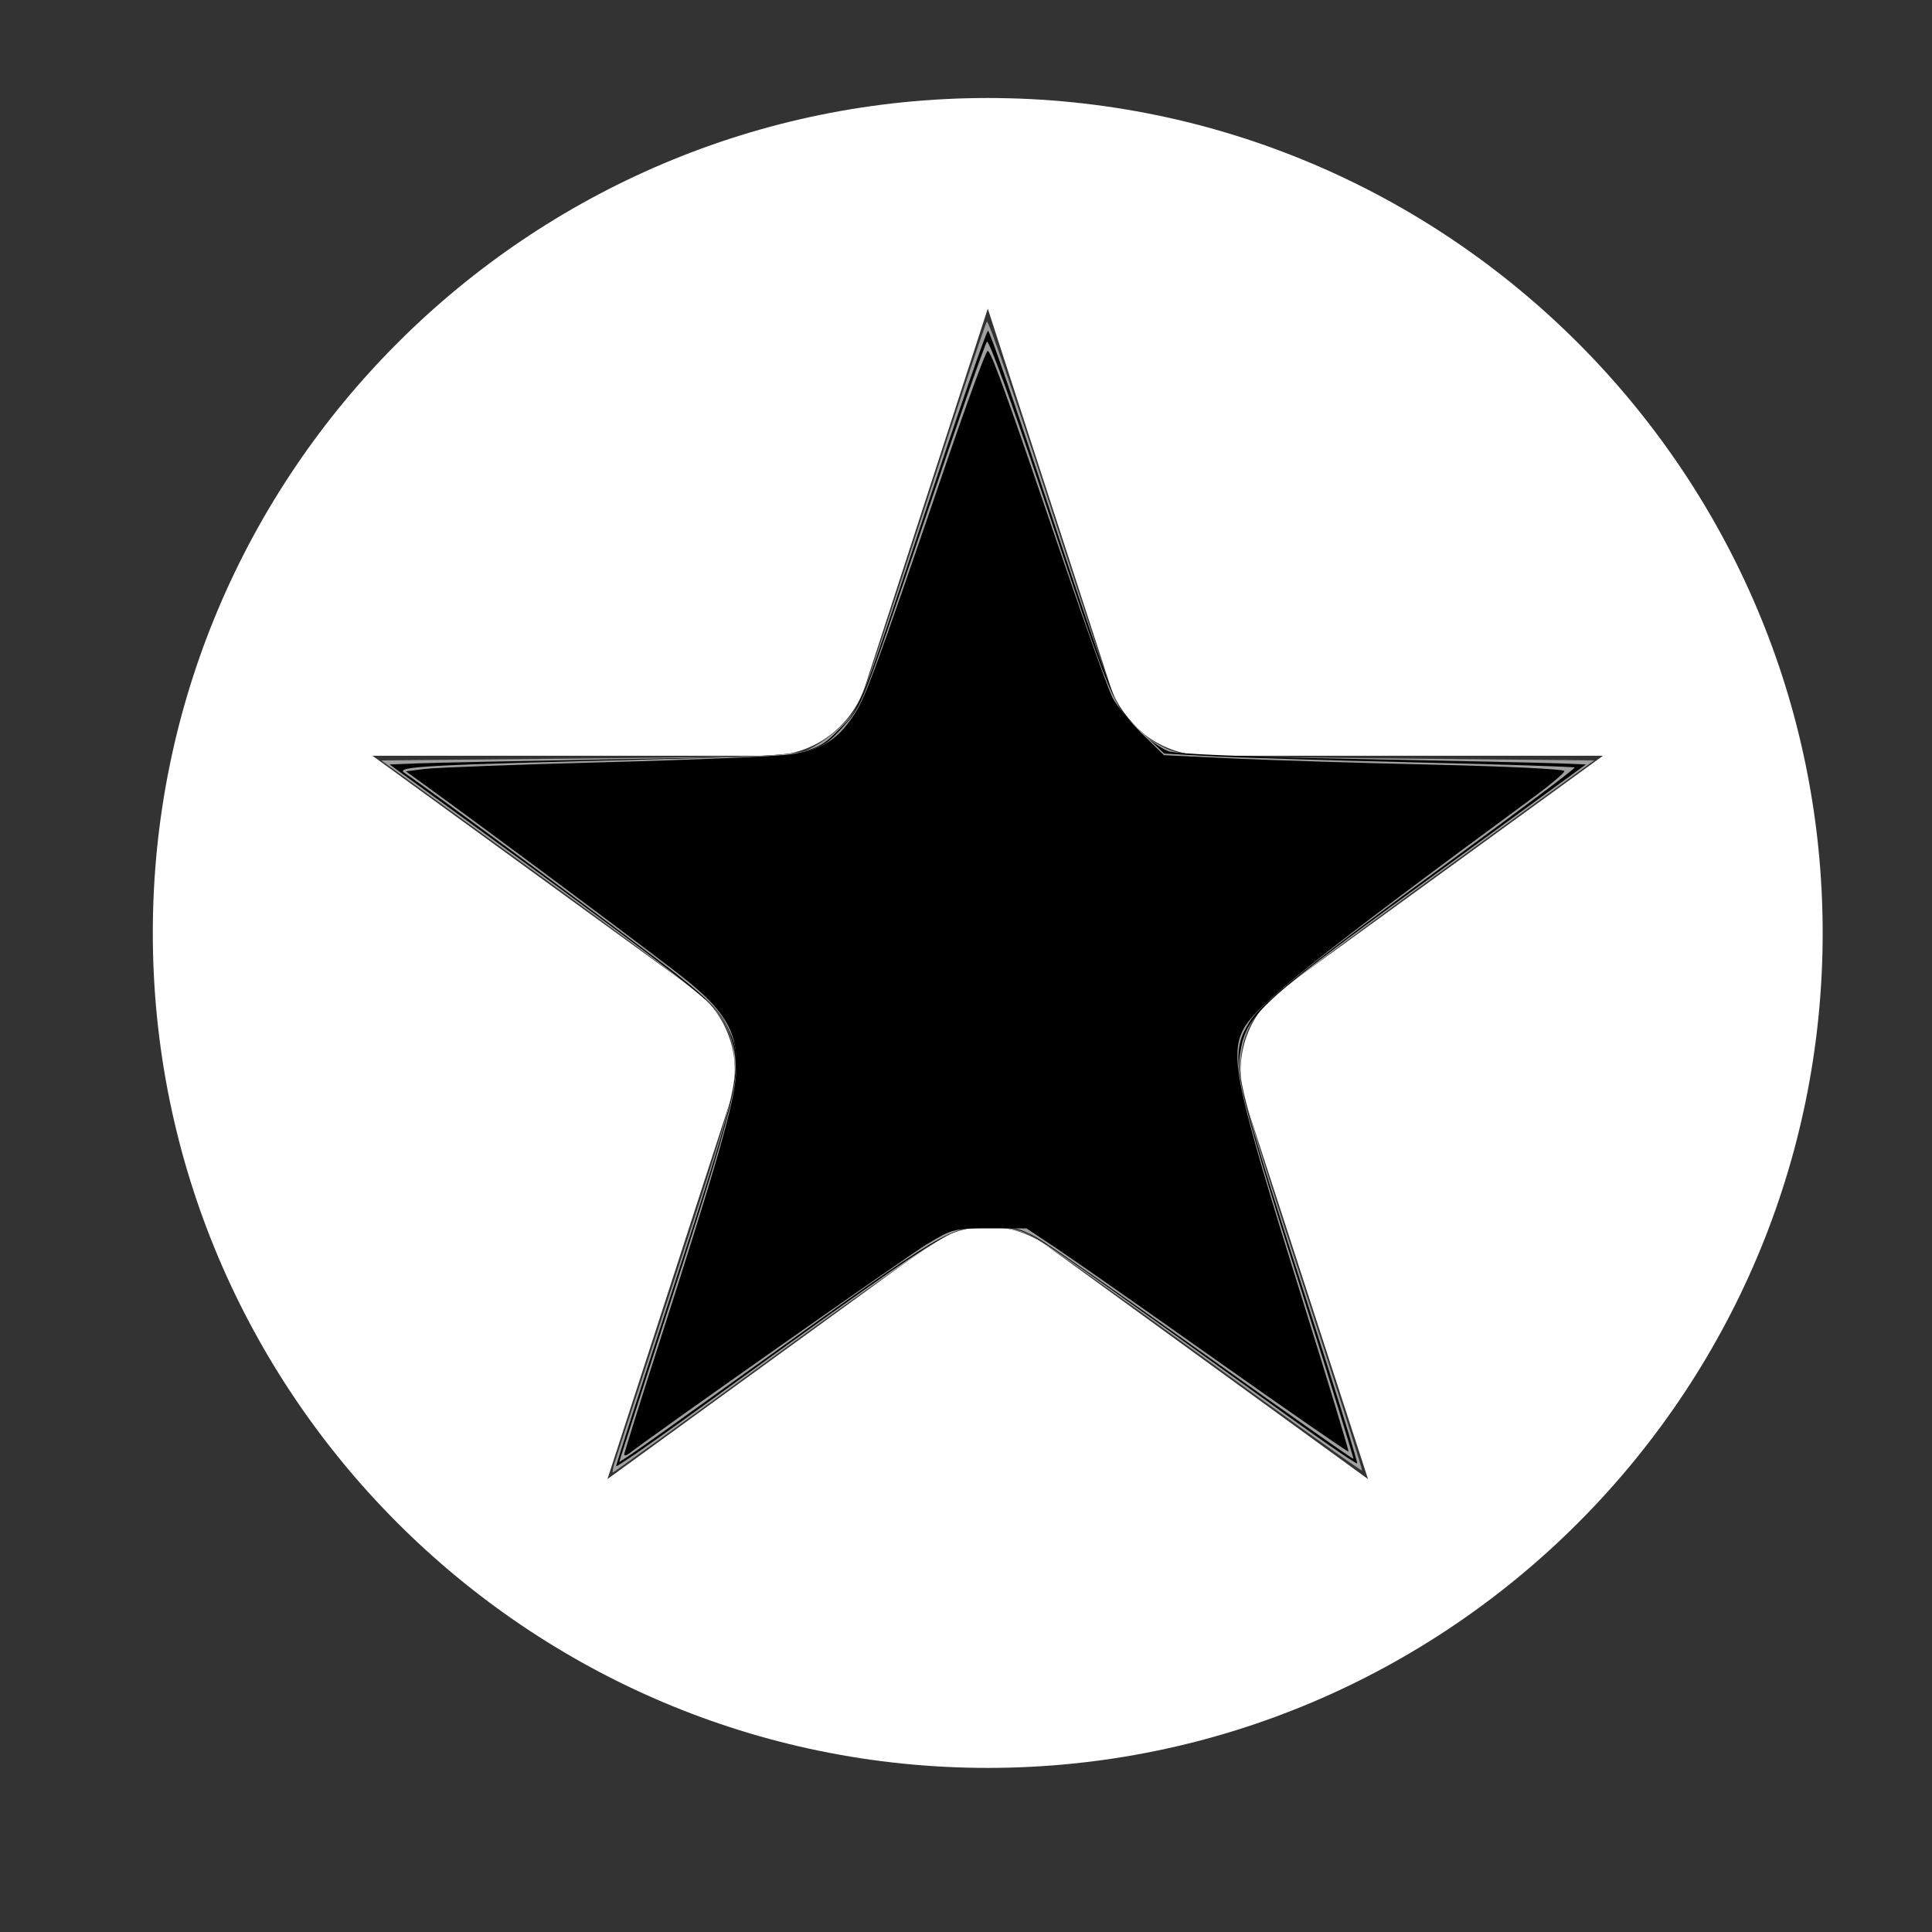 <?xml version="1.0" encoding="UTF-8" standalone="no"?>
<!-- Generator: Adobe Illustrator 16.0.0, SVG Export Plug-In . SVG Version: 6.00 Build 0)  -->

<svg
   xmlns:dc="http://purl.org/dc/elements/1.1/"
   xmlns:cc="http://creativecommons.org/ns#"
   xmlns:rdf="http://www.w3.org/1999/02/22-rdf-syntax-ns#"
   xmlns:svg="http://www.w3.org/2000/svg"
   xmlns="http://www.w3.org/2000/svg"
   xmlns:sodipodi="http://sodipodi.sourceforge.net/DTD/sodipodi-0.dtd"
   xmlns:inkscape="http://www.inkscape.org/namespaces/inkscape"
   version="1.1"
   id="Capa_1"
   x="0px"
   y="0px"
   width="24"
   height="24"
   viewBox="0 0 24 24"
   xml:space="preserve"
   sodipodi:docname="star-black.svg"
   inkscape:version="0.92.5 (2060ec1f9f, 2020-04-08)"><rect x="0" y="0" width="24" height="24" fill="#333333" stroke="none"/><defs
   id="defs39" /><sodipodi:namedview
   pagecolor="#ffffff"
   bordercolor="#666666"
   borderopacity="1"
   objecttolerance="10"
   gridtolerance="10"
   guidetolerance="10"
   inkscape:pageopacity="0"
   inkscape:pageshadow="2"
   inkscape:window-width="1600"
   inkscape:window-height="836"
   id="namedview37"
   showgrid="false"
   inkscape:zoom="19.976194"
   inkscape:cx="10.207299"
   inkscape:cy="11.206965"
   inkscape:window-x="0"
   inkscape:window-y="27"
   inkscape:window-maximized="1"
   inkscape:current-layer="g4" />
<g
   id="g4"
   transform="matrix(0.044,0,0,0.044,7.712,7.683)">
	<path
   d="m 103.595,-146.944 c -129.984,0 -235.727,105.752 -235.727,235.732 0,129.987 105.743,235.723 235.727,235.723 129.984,0 235.722,-105.736 235.722,-235.723 0,-129.98 -105.729,-235.732 -235.722,-235.732 z M 30.794,136.561 C 34.65,124.722 30.457,111.827 20.38,104.495 L -70.125,38.747 H 41.729 c 12.483,0 23.439,-7.969 27.3,-19.822 L 103.603,-87.478 138.154,18.932 c 3.88,11.846 14.843,19.815 27.288,19.815 H 277.305 l -90.505,65.748 c -10.064,7.332 -14.252,20.219 -10.417,32.066 l 34.574,106.41 -90.505,-65.757 c -4.927,-3.587 -10.752,-5.482 -16.848,-5.482 -6.096,0 -11.948,1.896 -16.872,5.482 l -90.505,65.757 z"
   id="path2"
   inkscape:connector-curvature="0"
   style="stroke-width:1.247;fill:#ffffff" />
<path
   style="fill:#a0a0a0;stroke:none;stroke-width:0.05"
   d="m 7.632,18.167 c 0.019,-0.062 0.363,-1.115 0.763,-2.34 0.636,-1.944 0.729,-2.269 0.729,-2.553 C 9.124,12.91 9.039,12.697 8.788,12.432 8.701,12.341 7.755,11.631 6.685,10.855 L 4.739,9.444 7.311,9.419 C 9.844,9.394 9.885,9.392 10.089,9.283 10.329,9.155 10.582,8.915 10.677,8.725 10.714,8.653 11.076,7.568 11.481,6.315 11.887,5.063 12.234,4.021 12.254,4 c 0.019,-0.02 0.347,0.926 0.727,2.103 0.381,1.177 0.737,2.261 0.792,2.409 0.125,0.336 0.395,0.641 0.689,0.777 0.217,0.101 0.322,0.106 2.776,0.13 l 2.551,0.025 -1.984,1.44 c -1.091,0.792 -2.045,1.513 -2.12,1.602 -0.197,0.234 -0.285,0.474 -0.287,0.787 -0.002,0.223 0.144,0.724 0.762,2.62 0.42,1.29 0.757,2.352 0.748,2.361 -0.009,0.009 -0.895,-0.623 -1.969,-1.405 -1.074,-0.781 -2.031,-1.459 -2.128,-1.506 -0.231,-0.113 -0.65,-0.145 -0.916,-0.07 -0.146,0.041 -0.857,0.528 -2.239,1.533 -1.114,0.81 -2.033,1.473 -2.042,1.473 -0.009,0 -5.948e-4,-0.051 0.018,-0.113 z"
   id="path848"
   inkscape:connector-curvature="0"
   transform="matrix(22.755,0,0,22.755,-175.486,-174.824)" /><path
   style="fill:#000000;stroke:none;stroke-width:0.05"
   d="m 7.654,18.199 c 0,-0.017 0.302,-0.96 0.671,-2.096 C 9.127,13.635 9.193,13.37 9.108,12.987 9.066,12.8 8.991,12.651 8.871,12.519 8.684,12.311 7.877,11.698 6.011,10.342 L 4.843,9.494 5.185,9.481 C 5.373,9.473 6.518,9.45 7.729,9.428 10.195,9.384 10.078,9.402 10.476,9.002 c 0.201,-0.202 0.231,-0.279 0.982,-2.549 0.426,-1.287 0.79,-2.34 0.81,-2.34 0.02,0 0.356,0.974 0.747,2.165 0.391,1.191 0.763,2.268 0.826,2.394 0.124,0.249 0.448,0.57 0.663,0.657 0.085,0.035 0.951,0.071 2.338,0.097 1.211,0.023 2.347,0.048 2.523,0.055 l 0.321,0.013 -1.597,1.164 c -2.495,1.817 -2.619,1.93 -2.696,2.438 -0.042,0.28 0.084,0.743 0.845,3.103 0.345,1.072 0.62,1.957 0.61,1.967 -0.01,0.01 -0.387,-0.247 -0.838,-0.572 -2.398,-1.725 -3.041,-2.177 -3.226,-2.268 -0.139,-0.068 -0.306,-0.1 -0.527,-0.1 -0.451,0 -0.425,-0.017 -3.687,2.343 -0.502,0.363 -0.914,0.647 -0.914,0.63 z"
   id="path850"
   inkscape:connector-curvature="0"
   transform="matrix(22.755,0,0,22.755,-175.486,-174.824)" /><path
   style="fill:#a0a0a0;stroke:none;stroke-width:0.05"
   d="M 7.73,18.027 C 7.751,17.959 8.026,17.104 8.34,16.127 9.218,13.396 9.259,13.199 9.032,12.744 8.936,12.551 8.794,12.405 8.409,12.1 7.983,11.763 5.328,9.799 5.028,9.599 4.908,9.519 5.254,9.501 8.155,9.429 10.139,9.38 10.153,9.378 10.469,9.027 c 0.241,-0.267 0.226,-0.229 1.045,-2.661 0.385,-1.142 0.718,-2.096 0.741,-2.118 0.023,-0.023 0.319,0.788 0.657,1.801 0.927,2.778 0.893,2.694 1.244,3.027 l 0.298,0.283 0.567,0.032 c 0.312,0.017 1.454,0.052 2.537,0.077 1.083,0.025 1.978,0.054 1.989,0.064 0.01,0.01 -0.673,0.524 -1.519,1.142 -1.716,1.253 -2.374,1.78 -2.516,2.014 -0.256,0.421 -0.219,0.61 0.676,3.437 0.344,1.086 0.62,1.979 0.614,1.985 -0.006,0.006 -0.834,-0.575 -1.839,-1.292 -1.005,-0.716 -1.94,-1.367 -2.077,-1.446 -0.208,-0.119 -0.308,-0.144 -0.59,-0.144 -0.502,-6.9e-4 -0.538,0.021 -2.908,1.723 -0.774,0.556 -1.473,1.054 -1.552,1.105 l -0.144,0.094 z"
   id="path852"
   inkscape:connector-curvature="0"
   transform="matrix(22.755,0,0,22.755,-175.486,-174.824)" /><path
   style="fill:#000000;stroke:none;stroke-width:0.05"
   d="m 7.754,18.056 c 0,-0.02 0.193,-0.636 0.43,-1.37 0.714,-2.218 0.928,-2.963 0.957,-3.338 C 9.179,12.859 9.041,12.59 8.544,12.184 8.248,11.942 6.171,10.393 5.261,9.735 l -0.216,-0.156 0.241,-0.03 c 0.132,-0.016 1.142,-0.054 2.243,-0.083 1.101,-0.029 2.134,-0.074 2.295,-0.098 0.376,-0.058 0.561,-0.169 0.759,-0.457 0.161,-0.234 0.249,-0.472 1.151,-3.109 0.271,-0.792 0.509,-1.439 0.529,-1.439 0.042,0 0.226,0.51 0.948,2.628 0.281,0.826 0.553,1.58 0.603,1.677 0.05,0.097 0.214,0.296 0.364,0.443 l 0.273,0.268 0.87,0.041 c 0.478,0.023 1.596,0.057 2.484,0.077 0.888,0.02 1.614,0.055 1.614,0.079 0,0.024 -0.175,0.171 -0.388,0.328 -2.653,1.951 -3.444,2.583 -3.595,2.875 -0.174,0.337 -0.087,0.733 0.746,3.398 0.314,1.005 0.565,1.834 0.558,1.842 -0.007,0.008 -0.748,-0.504 -1.645,-1.138 -0.897,-0.634 -1.793,-1.261 -1.991,-1.392 l -0.359,-0.239 h -0.455 c -0.442,0 -0.465,0.006 -0.781,0.197 -0.249,0.151 -3.368,2.343 -3.692,2.595 -0.034,0.027 -0.063,0.032 -0.063,0.013 z"
   id="path854"
   inkscape:connector-curvature="0"
   transform="matrix(22.755,0,0,22.755,-175.486,-174.824)" /></g>
<g
   id="g6"
   transform="translate(0,-354.05)">
</g>
<g
   id="g8"
   transform="translate(0,-354.05)">
</g>
<g
   id="g10"
   transform="translate(0,-354.05)">
</g>
<g
   id="g12"
   transform="translate(0,-354.05)">
</g>
<g
   id="g14"
   transform="translate(0,-354.05)">
</g>
<g
   id="g16"
   transform="translate(0,-354.05)">
</g>
<g
   id="g18"
   transform="translate(0,-354.05)">
</g>
<g
   id="g20"
   transform="translate(0,-354.05)">
</g>
<g
   id="g22"
   transform="translate(0,-354.05)">
</g>
<g
   id="g24"
   transform="translate(0,-354.05)">
</g>
<g
   id="g26"
   transform="translate(0,-354.05)">
</g>
<g
   id="g28"
   transform="translate(0,-354.05)">
</g>
<g
   id="g30"
   transform="translate(0,-354.05)">
</g>
<g
   id="g32"
   transform="translate(0,-354.05)">
</g>
<g
   id="g34"
   transform="translate(0,-354.05)">
</g>
</svg>
